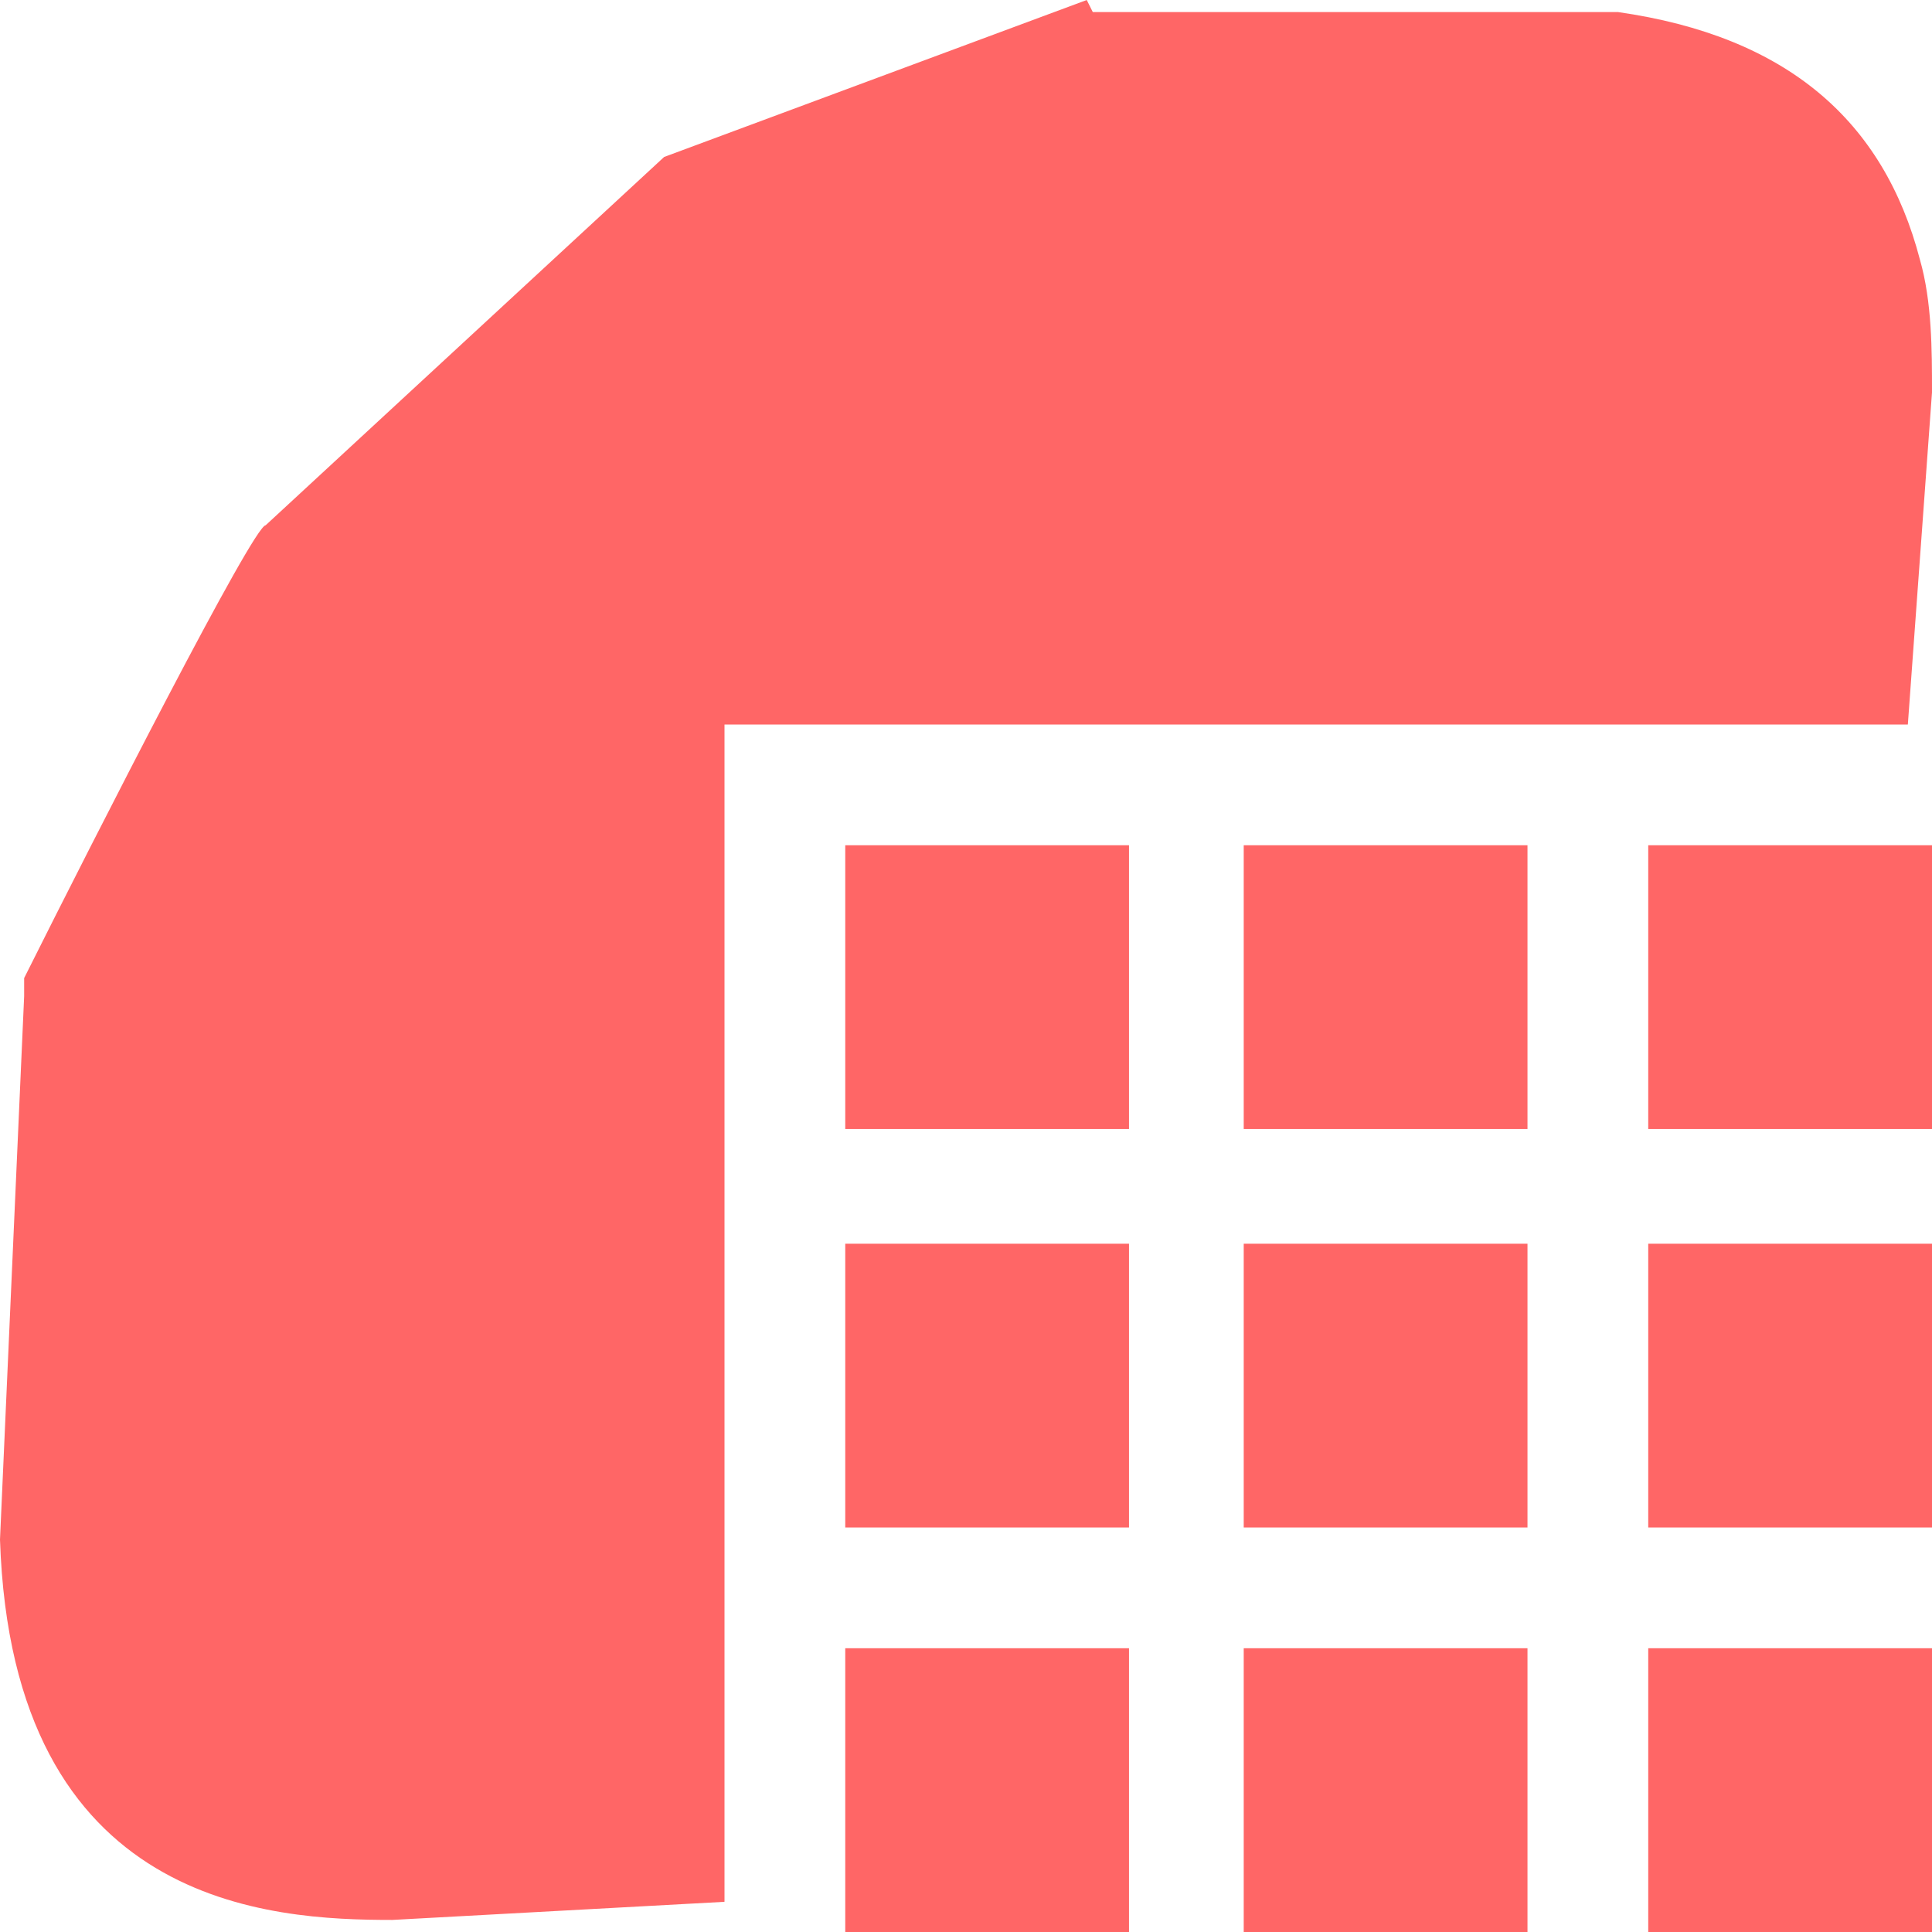<svg xmlns="http://www.w3.org/2000/svg" viewBox="0 0 32 32"><path fill="#f66" d="M20.6 27.3h4.7V32h-4.7zM14 14h4.7v4.7H14zM14 27.3h4.7V32H14zM14 20.6h4.7v4.7H14zM20.6 20.6h4.7v4.7h-4.7zM27.3 14H32v4.7h-4.7zM27.3 20.6H32v4.7h-4.7zM20.6 14h4.7v4.7h-4.7zM27.3 27.3H32V32h-4.7zM6.5 32Z"/><path d="M12 27.4V12h19.6l.4-5.5c0-.7 0-1.5-.2-2.2-.6-2.3-2.2-3.7-5-4.1h-8.7L18 0l-7 2.6-6.6 6.1c-.2 0-2.8 5.1-4 7.5v.3l-.4 9c.2 6.1 4.5 6.3 6.5 6.3l5.5-.3v-4.3Z" fill="#f66"/></svg>